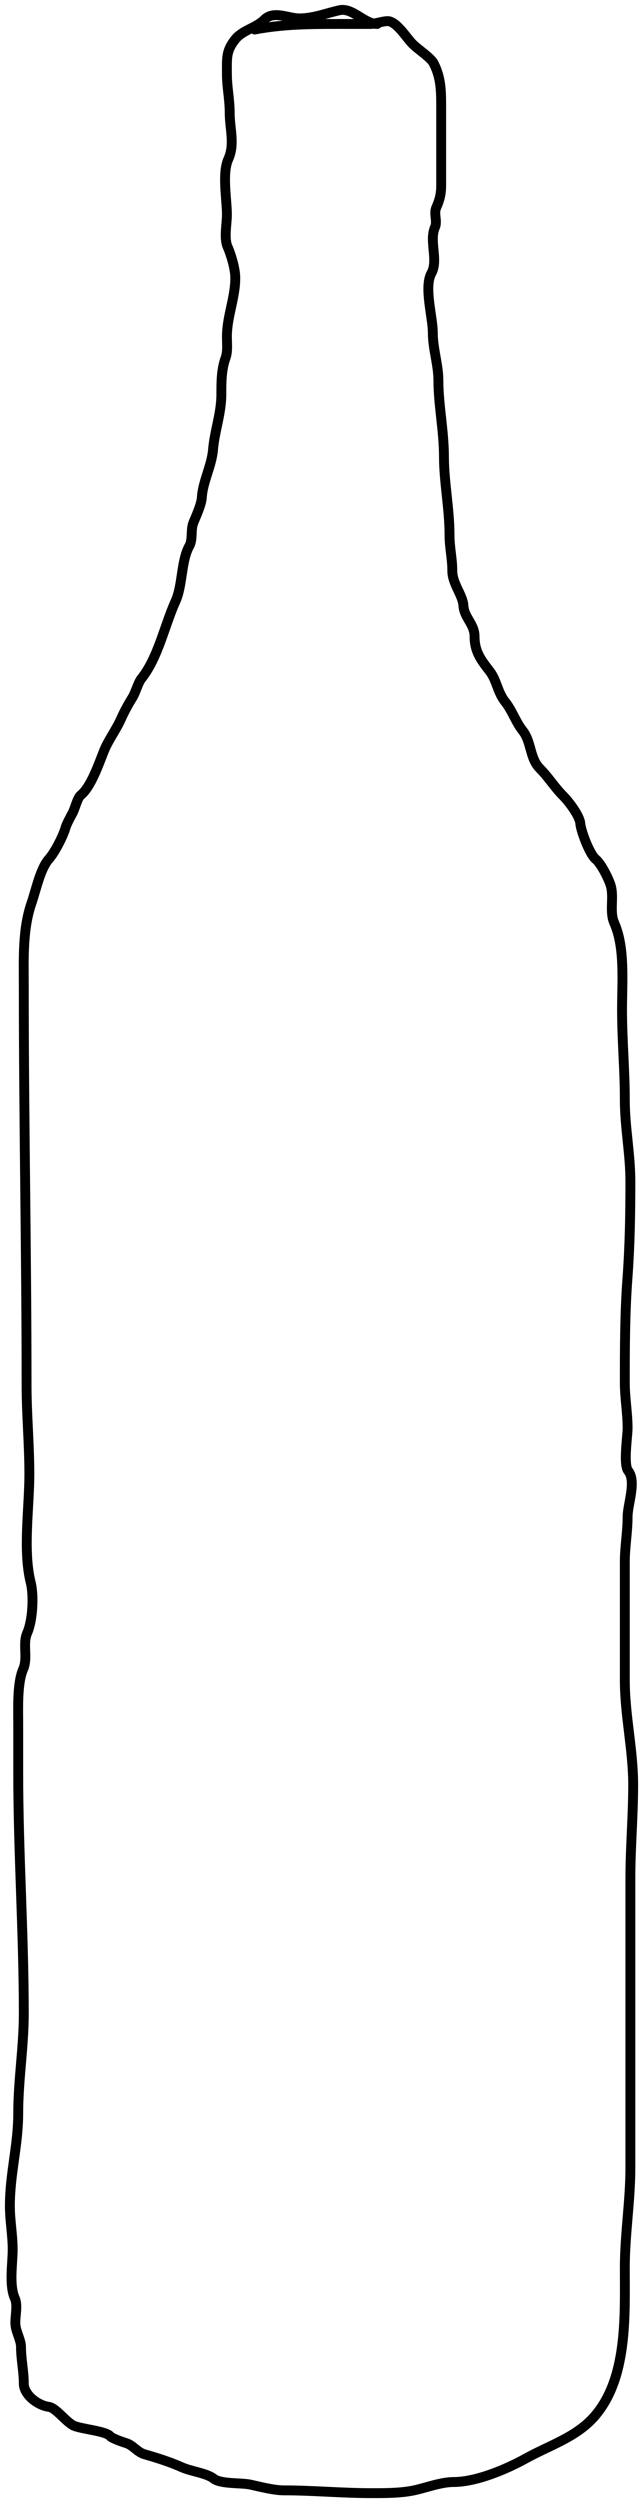 <svg width="65" height="253" viewBox="0 0 65 253" fill="none" xmlns="http://www.w3.org/2000/svg">
<path d="M25.791 2.989C28.987 2.366 32.243 2.426 35.511 2.426C36.168 2.426 36.825 2.426 37.483 2.426C38.015 2.426 39.024 2.041 39.439 2.16C40.325 2.413 41.161 3.835 41.787 4.461C42.318 4.991 43.6 5.833 43.884 6.37C44.63 7.779 44.667 9.106 44.667 10.737C44.667 13.46 44.667 16.143 44.667 18.766C44.667 19.625 44.516 20.232 44.166 21.02C43.9 21.617 44.306 22.394 44.041 22.992C43.423 24.382 44.405 26.336 43.681 27.64C42.9 29.046 43.822 32.082 43.822 33.697C43.822 35.306 44.385 36.924 44.385 38.486C44.385 40.995 44.949 43.609 44.949 46.234C44.949 48.778 45.512 51.502 45.512 54.122C45.512 55.454 45.794 56.49 45.794 57.784C45.794 59.078 46.856 60.209 46.92 61.306C46.991 62.501 48.047 63.153 48.047 64.405C48.047 65.93 48.674 66.76 49.581 67.926C50.302 68.853 50.36 70.043 51.146 71.025C51.859 71.916 52.217 73.067 52.899 73.921C53.835 75.09 53.599 76.718 54.668 77.786C55.518 78.637 56.145 79.67 57 80.525C57.581 81.107 58.69 82.551 58.753 83.343C58.815 84.118 59.712 86.47 60.302 86.942C60.851 87.381 61.642 88.954 61.836 89.634C62.183 90.849 61.68 92.261 62.196 93.422C63.293 95.889 62.979 99.39 62.979 102.155C62.979 105.279 63.26 108.224 63.26 111.296C63.26 114.117 63.824 116.725 63.824 119.622C63.824 122.842 63.766 126.134 63.526 129.373C63.266 132.884 63.26 136.374 63.26 139.906C63.26 141.521 63.542 142.963 63.542 144.554C63.542 145.365 63.09 148.214 63.605 148.858C64.455 149.921 63.542 152.243 63.542 153.491C63.542 155.084 63.26 156.504 63.26 158.077C63.26 162.068 63.26 166.059 63.26 170.05C63.26 173.596 64.106 177.065 64.106 180.63C64.106 183.786 63.824 186.959 63.824 190.037C63.824 196.803 63.824 203.57 63.824 210.336C63.824 213.341 63.824 216.346 63.824 219.351C63.824 222.749 63.26 226.131 63.26 229.493C63.26 234.392 63.566 240.791 60.099 244.644C58.265 246.681 55.581 247.501 53.259 248.791C51.285 249.888 48.216 251.186 45.934 251.186C44.671 251.186 43.219 251.742 41.99 252.015C40.636 252.316 39.009 252.313 37.624 252.313C34.599 252.313 31.686 252.031 28.765 252.031C27.742 252.031 26.408 251.683 25.369 251.452C24.438 251.245 22.345 251.414 21.628 250.841C20.955 250.303 19.328 250.097 18.467 249.715C17.187 249.146 15.898 248.741 14.648 248.384C13.864 248.16 13.491 247.45 12.707 247.226C12.418 247.144 11.32 246.76 11.142 246.537C10.738 246.033 8.235 245.824 7.48 245.489C6.71 245.147 5.662 243.669 4.944 243.579C3.884 243.447 2.409 242.393 2.409 241.216C2.409 239.981 2.127 238.757 2.127 237.522C2.127 236.858 1.678 236.102 1.579 235.409C1.459 234.567 1.851 233.38 1.501 232.592C0.905 231.251 1.282 229.11 1.282 227.662C1.282 226.136 1 224.775 1 223.233C1 220 1.845 217.111 1.845 213.858C1.845 210.512 2.409 207.124 2.409 203.794C2.409 195.594 1.845 187.592 1.845 179.347C1.845 177.698 1.845 176.05 1.845 174.401C1.845 172.905 1.735 170.299 2.346 168.923C2.849 167.792 2.263 166.362 2.753 165.261C3.315 163.997 3.438 161.474 3.113 160.174C2.297 156.912 2.972 152.605 2.972 149.203C2.972 146.145 2.69 143.122 2.69 140.188C2.69 126.706 2.409 113.521 2.409 100.027C2.409 97.131 2.258 94.083 3.191 91.387C3.644 90.08 4.073 87.923 4.944 86.942C5.554 86.257 6.39 84.628 6.65 83.718C6.74 83.404 7.168 82.601 7.339 82.294C7.586 81.849 7.834 80.743 8.184 80.463C9.215 79.638 10.036 77.217 10.516 76.018C10.97 74.883 11.747 73.89 12.269 72.715C12.586 72.002 12.985 71.275 13.396 70.618C13.73 70.084 13.98 69.098 14.303 68.693C16.015 66.554 16.663 63.287 17.762 60.867C18.512 59.219 18.316 56.788 19.171 55.249C19.547 54.571 19.278 53.611 19.594 52.854C19.873 52.183 20.398 51.044 20.439 50.319C20.524 48.775 21.432 47.128 21.566 45.529C21.727 43.598 22.411 41.856 22.411 39.895C22.411 38.646 22.41 37.419 22.833 36.233C23.074 35.559 22.974 34.781 22.974 34.073C22.974 31.985 23.859 30.066 23.819 28.031C23.802 27.152 23.384 25.745 23.037 24.964C22.662 24.119 22.974 22.654 22.974 21.74C22.974 20.181 22.467 17.53 23.115 16.105C23.799 14.601 23.256 13.026 23.256 11.441C23.256 10.015 22.974 8.851 22.974 7.497C22.974 5.896 22.869 5.164 23.819 3.975C24.565 3.044 25.925 2.825 26.762 1.988C27.714 1.036 29.192 1.863 30.299 1.863C31.74 1.863 32.989 1.343 34.384 1.033C35.677 0.746 36.916 2.426 38.187 2.426" stroke="black" stroke-linecap="round" stroke-linejoin="round"/>
</svg>
